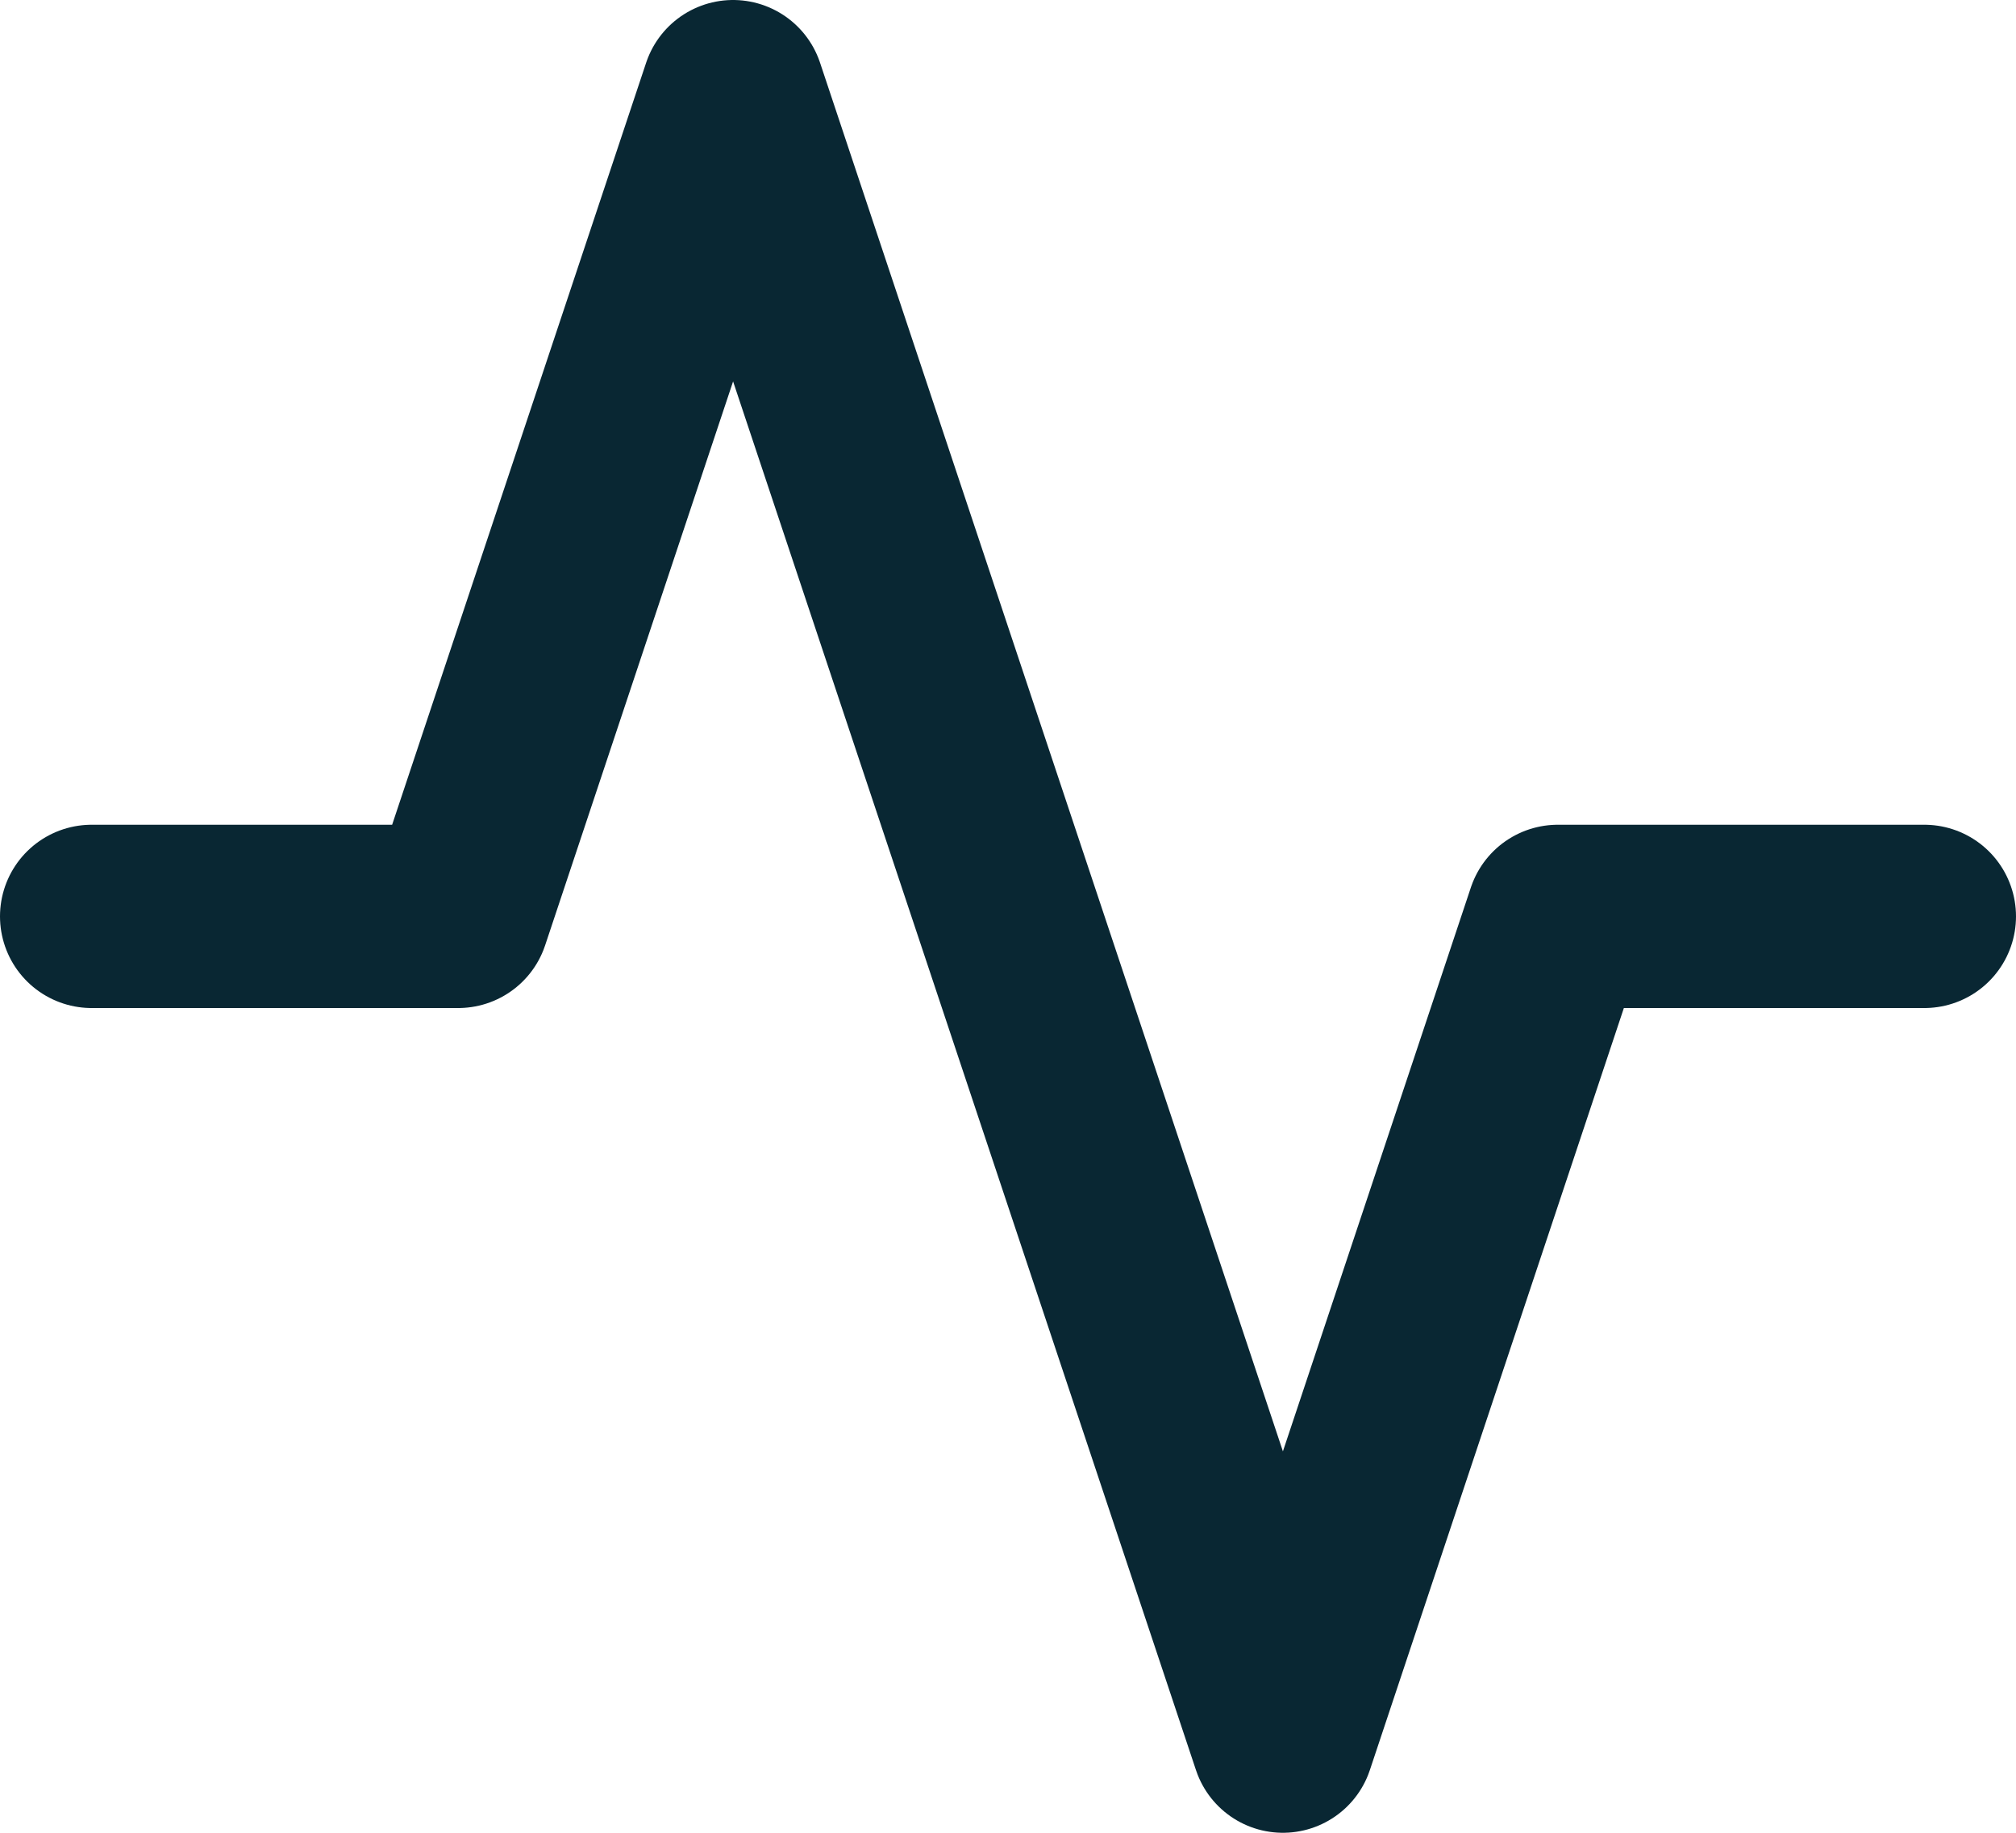 <svg width="22" height="20" viewBox="0 0 22 20" fill="none" xmlns="http://www.w3.org/2000/svg">
<path d="M21 10H17L14 19L8 1L5 10H1" stroke="#092733" stroke-width="2" stroke-linecap="round" stroke-linejoin="round"/>
</svg>
